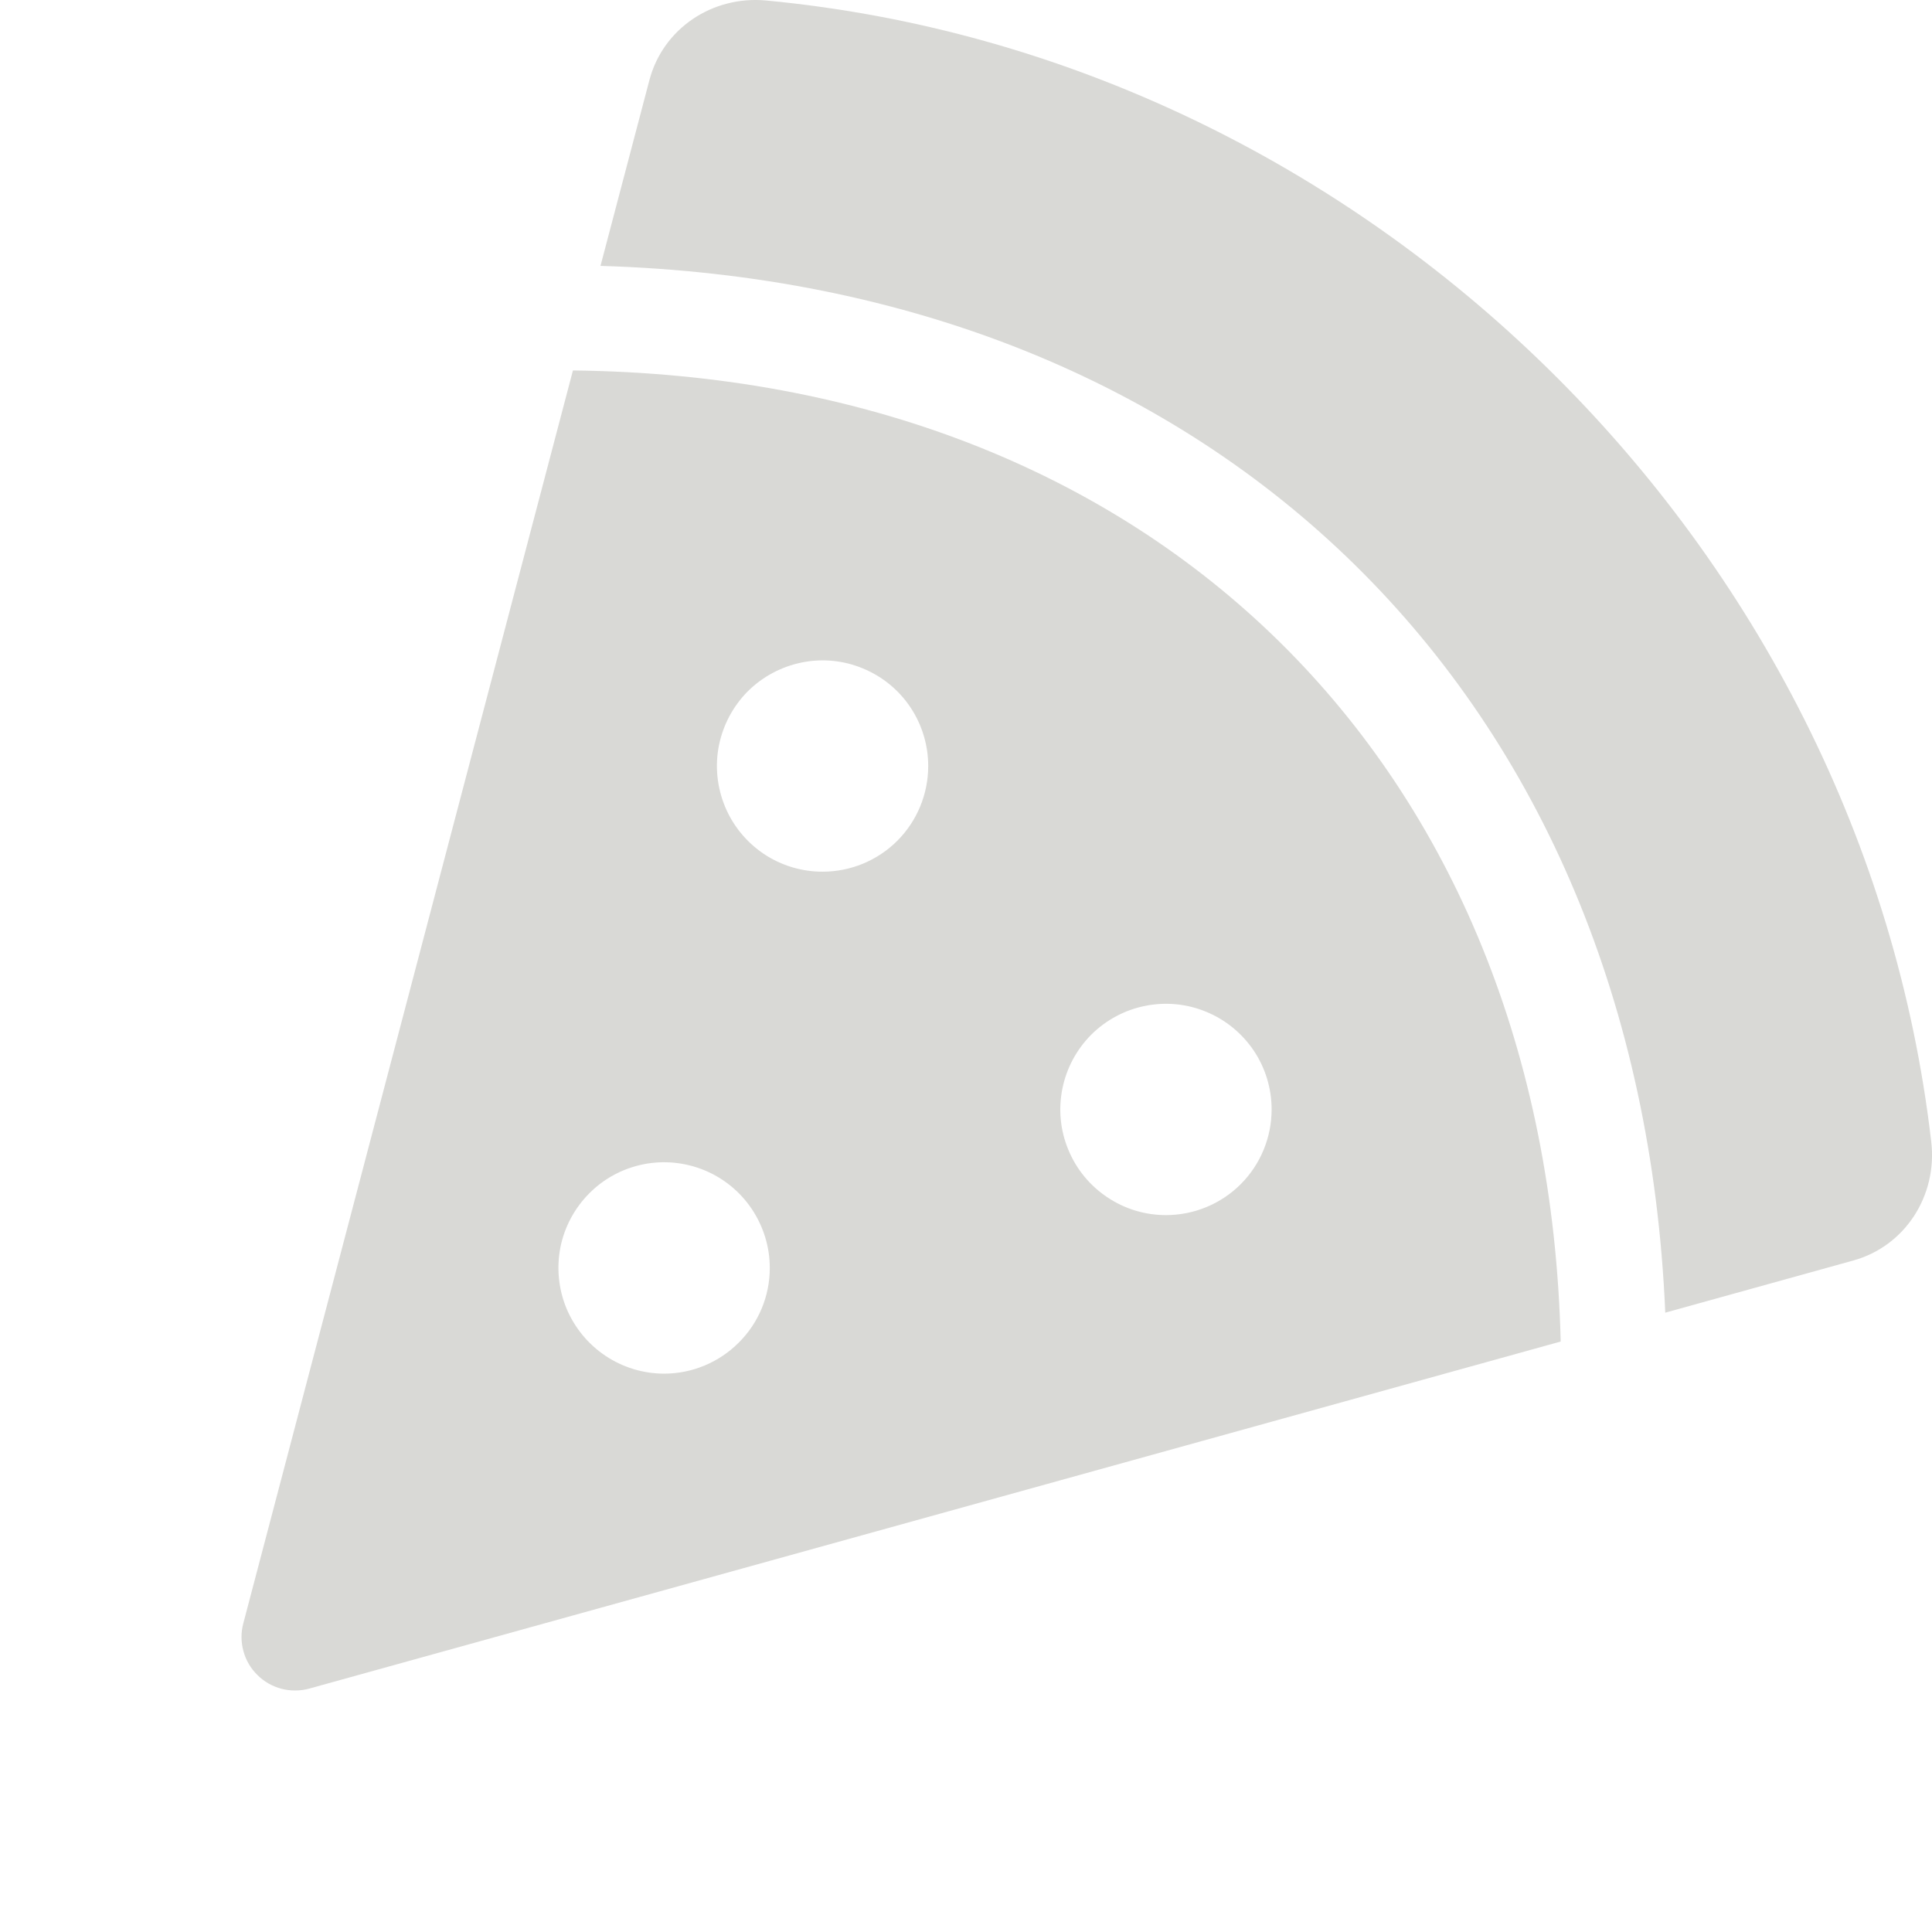 <svg width="16" height="16" viewBox="0 0 16 16" fill="none" xmlns="http://www.w3.org/2000/svg">
<path d="M6.344 0.004C5.902 -0.037 5.491 0.234 5.378 0.664L4.973 2.202C10.103 2.353 13.574 5.774 13.791 10.871L15.348 10.439C15.778 10.32 16.045 9.901 15.994 9.458C15.423 4.514 11.318 0.474 6.344 0.004ZM4.745 3.067L2.015 13.444C1.995 13.519 1.995 13.598 2.016 13.674C2.036 13.749 2.076 13.817 2.132 13.872C2.187 13.927 2.256 13.966 2.332 13.986C2.407 14.005 2.486 14.005 2.562 13.984L12.925 11.11C12.808 6.328 9.56 3.121 4.745 3.068V3.067ZM5.5 11.376C5.327 11.376 5.157 11.324 5.014 11.228C4.87 11.132 4.758 10.995 4.691 10.835C4.625 10.675 4.608 10.499 4.641 10.33C4.675 10.16 4.759 10.004 4.881 9.882C5.003 9.759 5.159 9.676 5.329 9.642C5.499 9.608 5.675 9.626 5.835 9.692C5.994 9.758 6.131 9.87 6.227 10.014C6.323 10.158 6.375 10.327 6.375 10.501C6.375 10.733 6.283 10.955 6.118 11.119C5.954 11.283 5.732 11.376 5.5 11.376ZM6.812 7.219C6.639 7.219 6.47 7.168 6.326 7.072C6.182 6.975 6.07 6.839 6.004 6.679C5.938 6.519 5.92 6.343 5.954 6.173C5.988 6.004 6.071 5.848 6.193 5.725C6.316 5.603 6.472 5.52 6.642 5.486C6.811 5.452 6.987 5.469 7.147 5.536C7.307 5.602 7.444 5.714 7.54 5.858C7.636 6.002 7.687 6.171 7.687 6.344C7.687 6.576 7.595 6.799 7.431 6.963C7.267 7.127 7.044 7.219 6.812 7.219ZM9.656 10.063C9.483 10.063 9.314 10.012 9.17 9.915C9.026 9.819 8.914 9.683 8.848 9.523C8.781 9.363 8.764 9.187 8.798 9.017C8.832 8.847 8.915 8.692 9.037 8.569C9.16 8.447 9.316 8.363 9.485 8.33C9.655 8.296 9.831 8.313 9.991 8.38C10.151 8.446 10.287 8.558 10.384 8.702C10.48 8.846 10.531 9.015 10.531 9.188C10.531 9.42 10.439 9.643 10.275 9.807C10.111 9.971 9.888 10.063 9.656 10.063Z" fill="#D9D9D6"/>
</svg>
